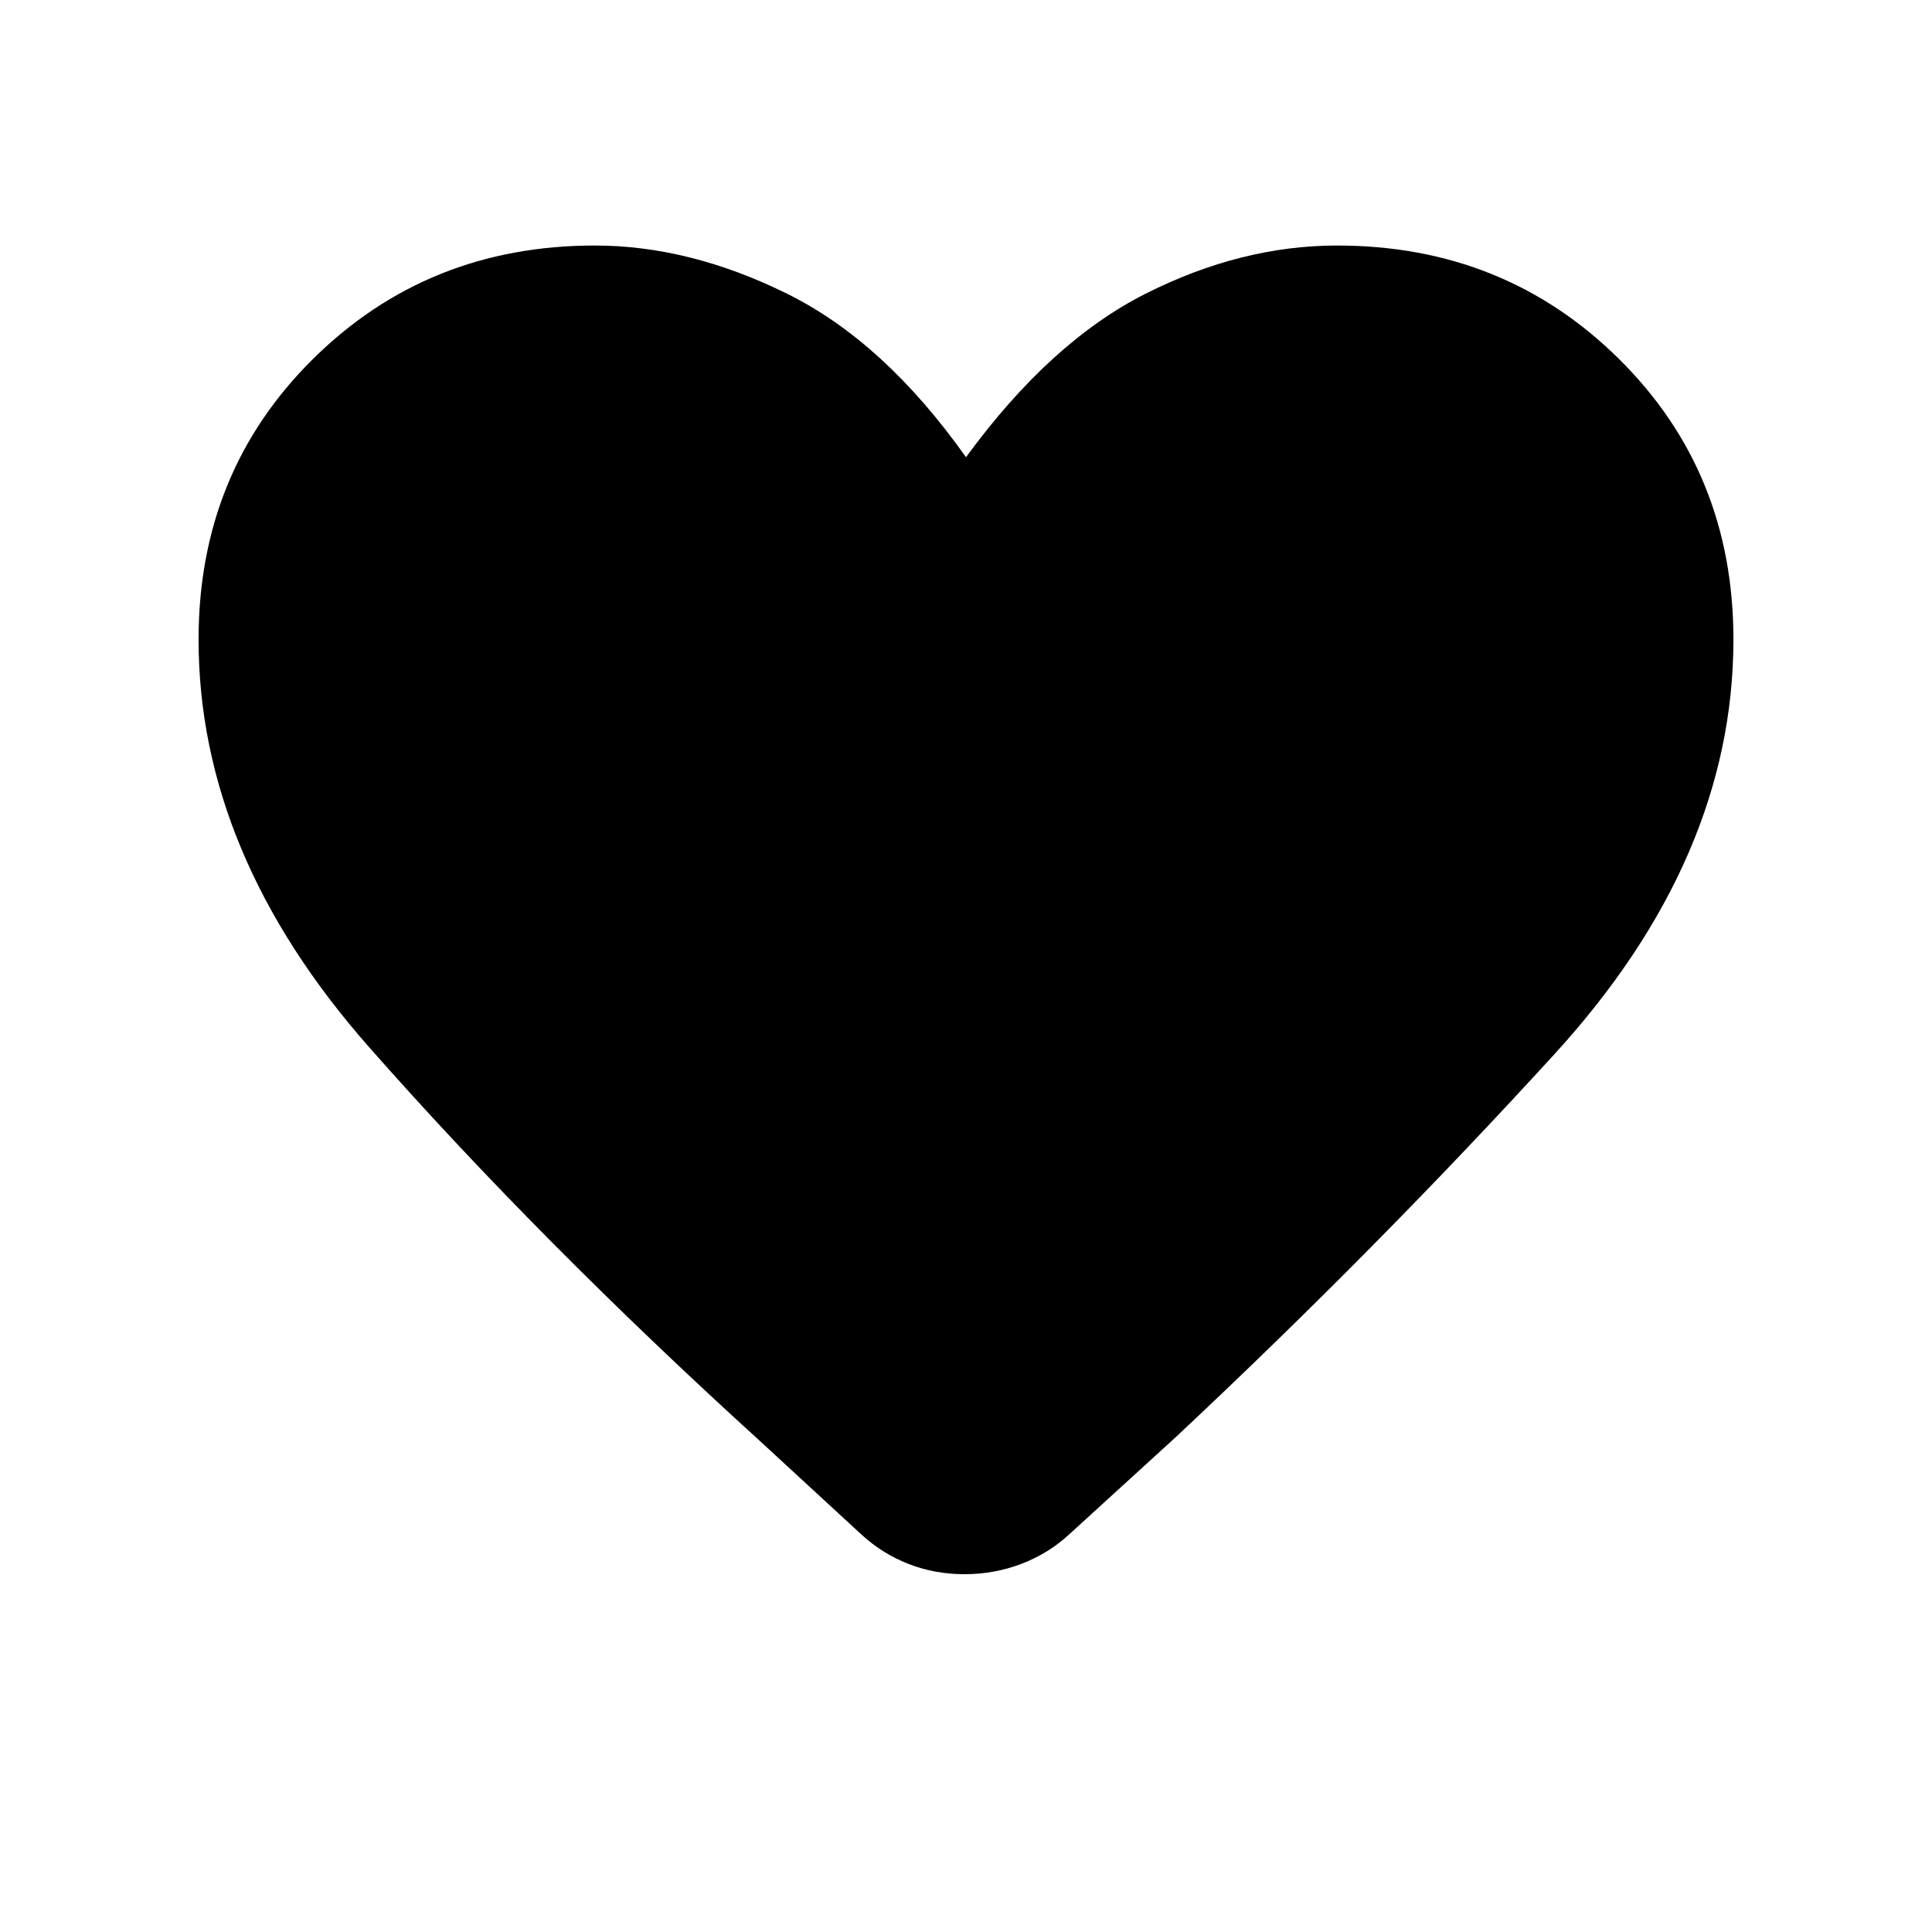 <svg xmlns="http://www.w3.org/2000/svg" height="40" viewBox="0 -960 960 960" width="40"><path d="M479.23-177.79q-14.72 0-27.76-5.08-13.03-5.08-23.42-14.62l-50.56-46.59q-109.62-99.66-194.22-195.74-84.6-96.08-84.6-202.44 0-83.18 56.95-139.46Q212.56-838 295.59-838q46.95 0 95.31 23.85 48.36 23.84 89.1 81.33 42.03-57.49 89.41-81.33 47.38-23.85 95-23.85 83.03 0 139.97 56.28 56.95 56.28 56.95 139.46 0 108.67-88.78 205.9T584.18-245.85l-53 48.36q-10.39 9.54-23.81 14.62-13.42 5.08-28.14 5.08Z"/></svg>